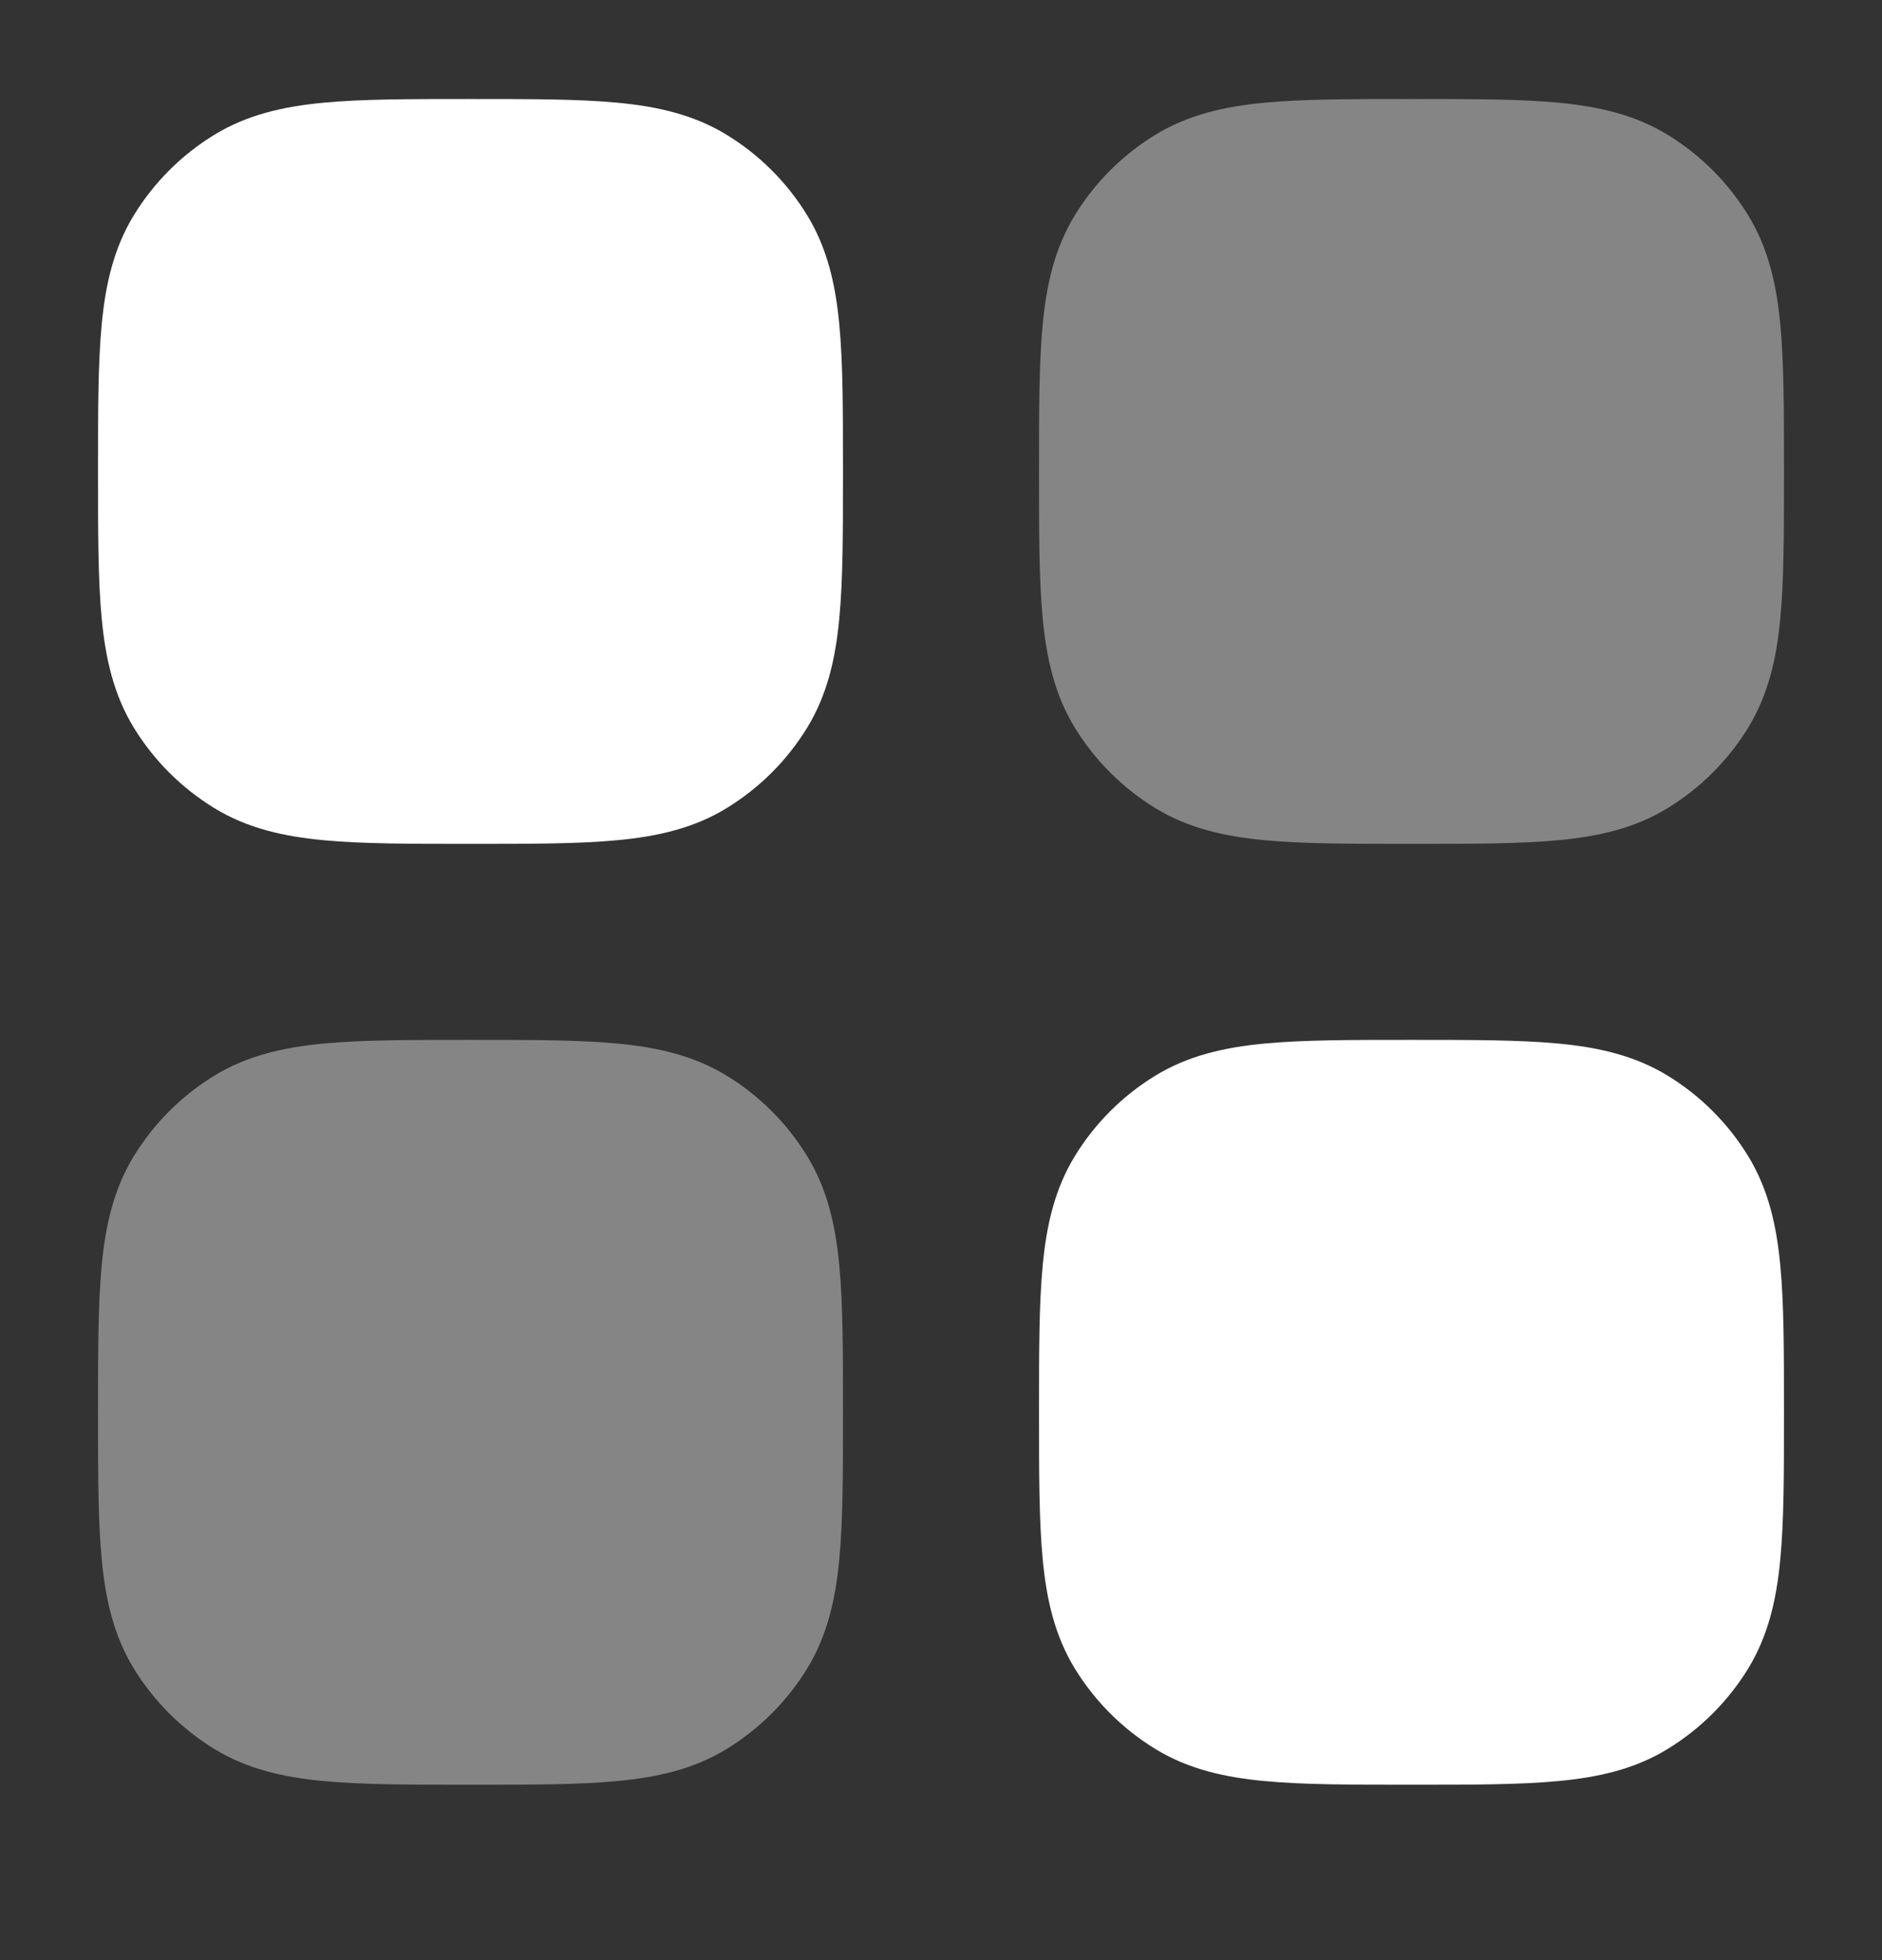 <svg width="24" height="25" viewBox="0 0 24 25" fill="none" xmlns="http://www.w3.org/2000/svg">
<rect x="0" y="0" width="24" height="25" fill="#333333" stroke="none"/>
<path opacity="0.4" fill-rule="evenodd" clip-rule="evenodd" d="M5.963 13.263H6.037C6.776 13.263 7.383 13.263 7.875 13.31C8.385 13.358 8.848 13.463 9.268 13.72C9.686 13.976 10.037 14.327 10.293 14.745C10.55 15.165 10.655 15.628 10.703 16.139C10.75 16.63 10.75 17.238 10.75 17.977V18.05C10.75 18.789 10.75 19.396 10.703 19.888C10.655 20.399 10.55 20.861 10.293 21.282C10.037 21.699 9.686 22.05 9.268 22.306C8.848 22.564 8.385 22.668 7.875 22.716C7.383 22.763 6.776 22.763 6.037 22.763H5.963C5.224 22.763 4.617 22.763 4.125 22.716C3.615 22.668 3.152 22.564 2.732 22.306C2.314 22.05 1.963 21.699 1.707 21.282C1.45 20.861 1.345 20.399 1.297 19.888C1.25 19.396 1.25 18.789 1.25 18.05V17.977C1.25 17.238 1.25 16.63 1.297 16.139C1.345 15.628 1.45 15.165 1.707 14.745C1.963 14.327 2.314 13.976 2.732 13.72C3.152 13.463 3.615 13.358 4.125 13.31C4.617 13.263 5.224 13.263 5.963 13.263Z" fill="white"/>
<path fill-rule="evenodd" clip-rule="evenodd" d="M17.963 13.263H18.037C18.776 13.263 19.383 13.263 19.875 13.31C20.385 13.358 20.848 13.463 21.268 13.72C21.686 13.976 22.037 14.327 22.293 14.745C22.55 15.165 22.655 15.628 22.703 16.139C22.75 16.63 22.75 17.238 22.75 17.977V18.05C22.75 18.789 22.75 19.396 22.703 19.888C22.655 20.399 22.55 20.861 22.293 21.282C22.037 21.699 21.686 22.05 21.268 22.306C20.848 22.564 20.385 22.668 19.875 22.716C19.383 22.763 18.776 22.763 18.037 22.763H17.963C17.224 22.763 16.617 22.763 16.125 22.716C15.615 22.668 15.152 22.564 14.732 22.306C14.314 22.05 13.963 21.699 13.707 21.282C13.45 20.861 13.345 20.399 13.297 19.888C13.25 19.396 13.25 18.789 13.25 18.05V17.977C13.25 17.238 13.25 16.63 13.297 16.139C13.345 15.628 13.45 15.165 13.707 14.745C13.963 14.327 14.314 13.976 14.732 13.72C15.152 13.463 15.615 13.358 16.125 13.31C16.617 13.263 17.224 13.263 17.963 13.263Z" fill="white"/>
<path fill-rule="evenodd" clip-rule="evenodd" d="M5.963 1.263H6.037C6.776 1.263 7.383 1.263 7.875 1.31C8.385 1.358 8.848 1.463 9.268 1.72C9.686 1.976 10.037 2.327 10.293 2.745C10.55 3.165 10.655 3.628 10.703 4.138C10.75 4.63 10.75 5.237 10.75 5.977V6.05C10.75 6.789 10.75 7.396 10.703 7.888C10.655 8.399 10.55 8.861 10.293 9.282C10.037 9.699 9.686 10.05 9.268 10.306C8.848 10.564 8.385 10.668 7.875 10.716C7.383 10.763 6.776 10.763 6.037 10.763H5.963C5.224 10.763 4.617 10.763 4.125 10.716C3.615 10.668 3.152 10.564 2.732 10.306C2.314 10.05 1.963 9.699 1.707 9.282C1.45 8.861 1.345 8.399 1.297 7.888C1.25 7.396 1.25 6.789 1.25 6.05V5.977C1.25 5.237 1.25 4.63 1.297 4.138C1.345 3.628 1.45 3.165 1.707 2.745C1.963 2.327 2.314 1.976 2.732 1.72C3.152 1.463 3.615 1.358 4.125 1.31C4.617 1.263 5.224 1.263 5.963 1.263Z" fill="white"/>
<path opacity="0.4" fill-rule="evenodd" clip-rule="evenodd" d="M17.963 1.263H18.037C18.776 1.263 19.383 1.263 19.875 1.31C20.385 1.358 20.848 1.463 21.268 1.72C21.686 1.976 22.037 2.327 22.293 2.745C22.55 3.165 22.655 3.628 22.703 4.138C22.75 4.63 22.75 5.237 22.75 5.977V6.05C22.75 6.789 22.75 7.396 22.703 7.888C22.655 8.399 22.55 8.861 22.293 9.282C22.037 9.699 21.686 10.05 21.268 10.306C20.848 10.564 20.385 10.668 19.875 10.716C19.383 10.763 18.776 10.763 18.037 10.763H17.963C17.224 10.763 16.617 10.763 16.125 10.716C15.615 10.668 15.152 10.564 14.732 10.306C14.314 10.05 13.963 9.699 13.707 9.282C13.45 8.861 13.345 8.399 13.297 7.888C13.25 7.396 13.25 6.789 13.25 6.05V5.977C13.25 5.237 13.25 4.63 13.297 4.138C13.345 3.628 13.45 3.165 13.707 2.745C13.963 2.327 14.314 1.976 14.732 1.72C15.152 1.463 15.615 1.358 16.125 1.31C16.617 1.263 17.224 1.263 17.963 1.263Z" fill="white"/>
</svg>
